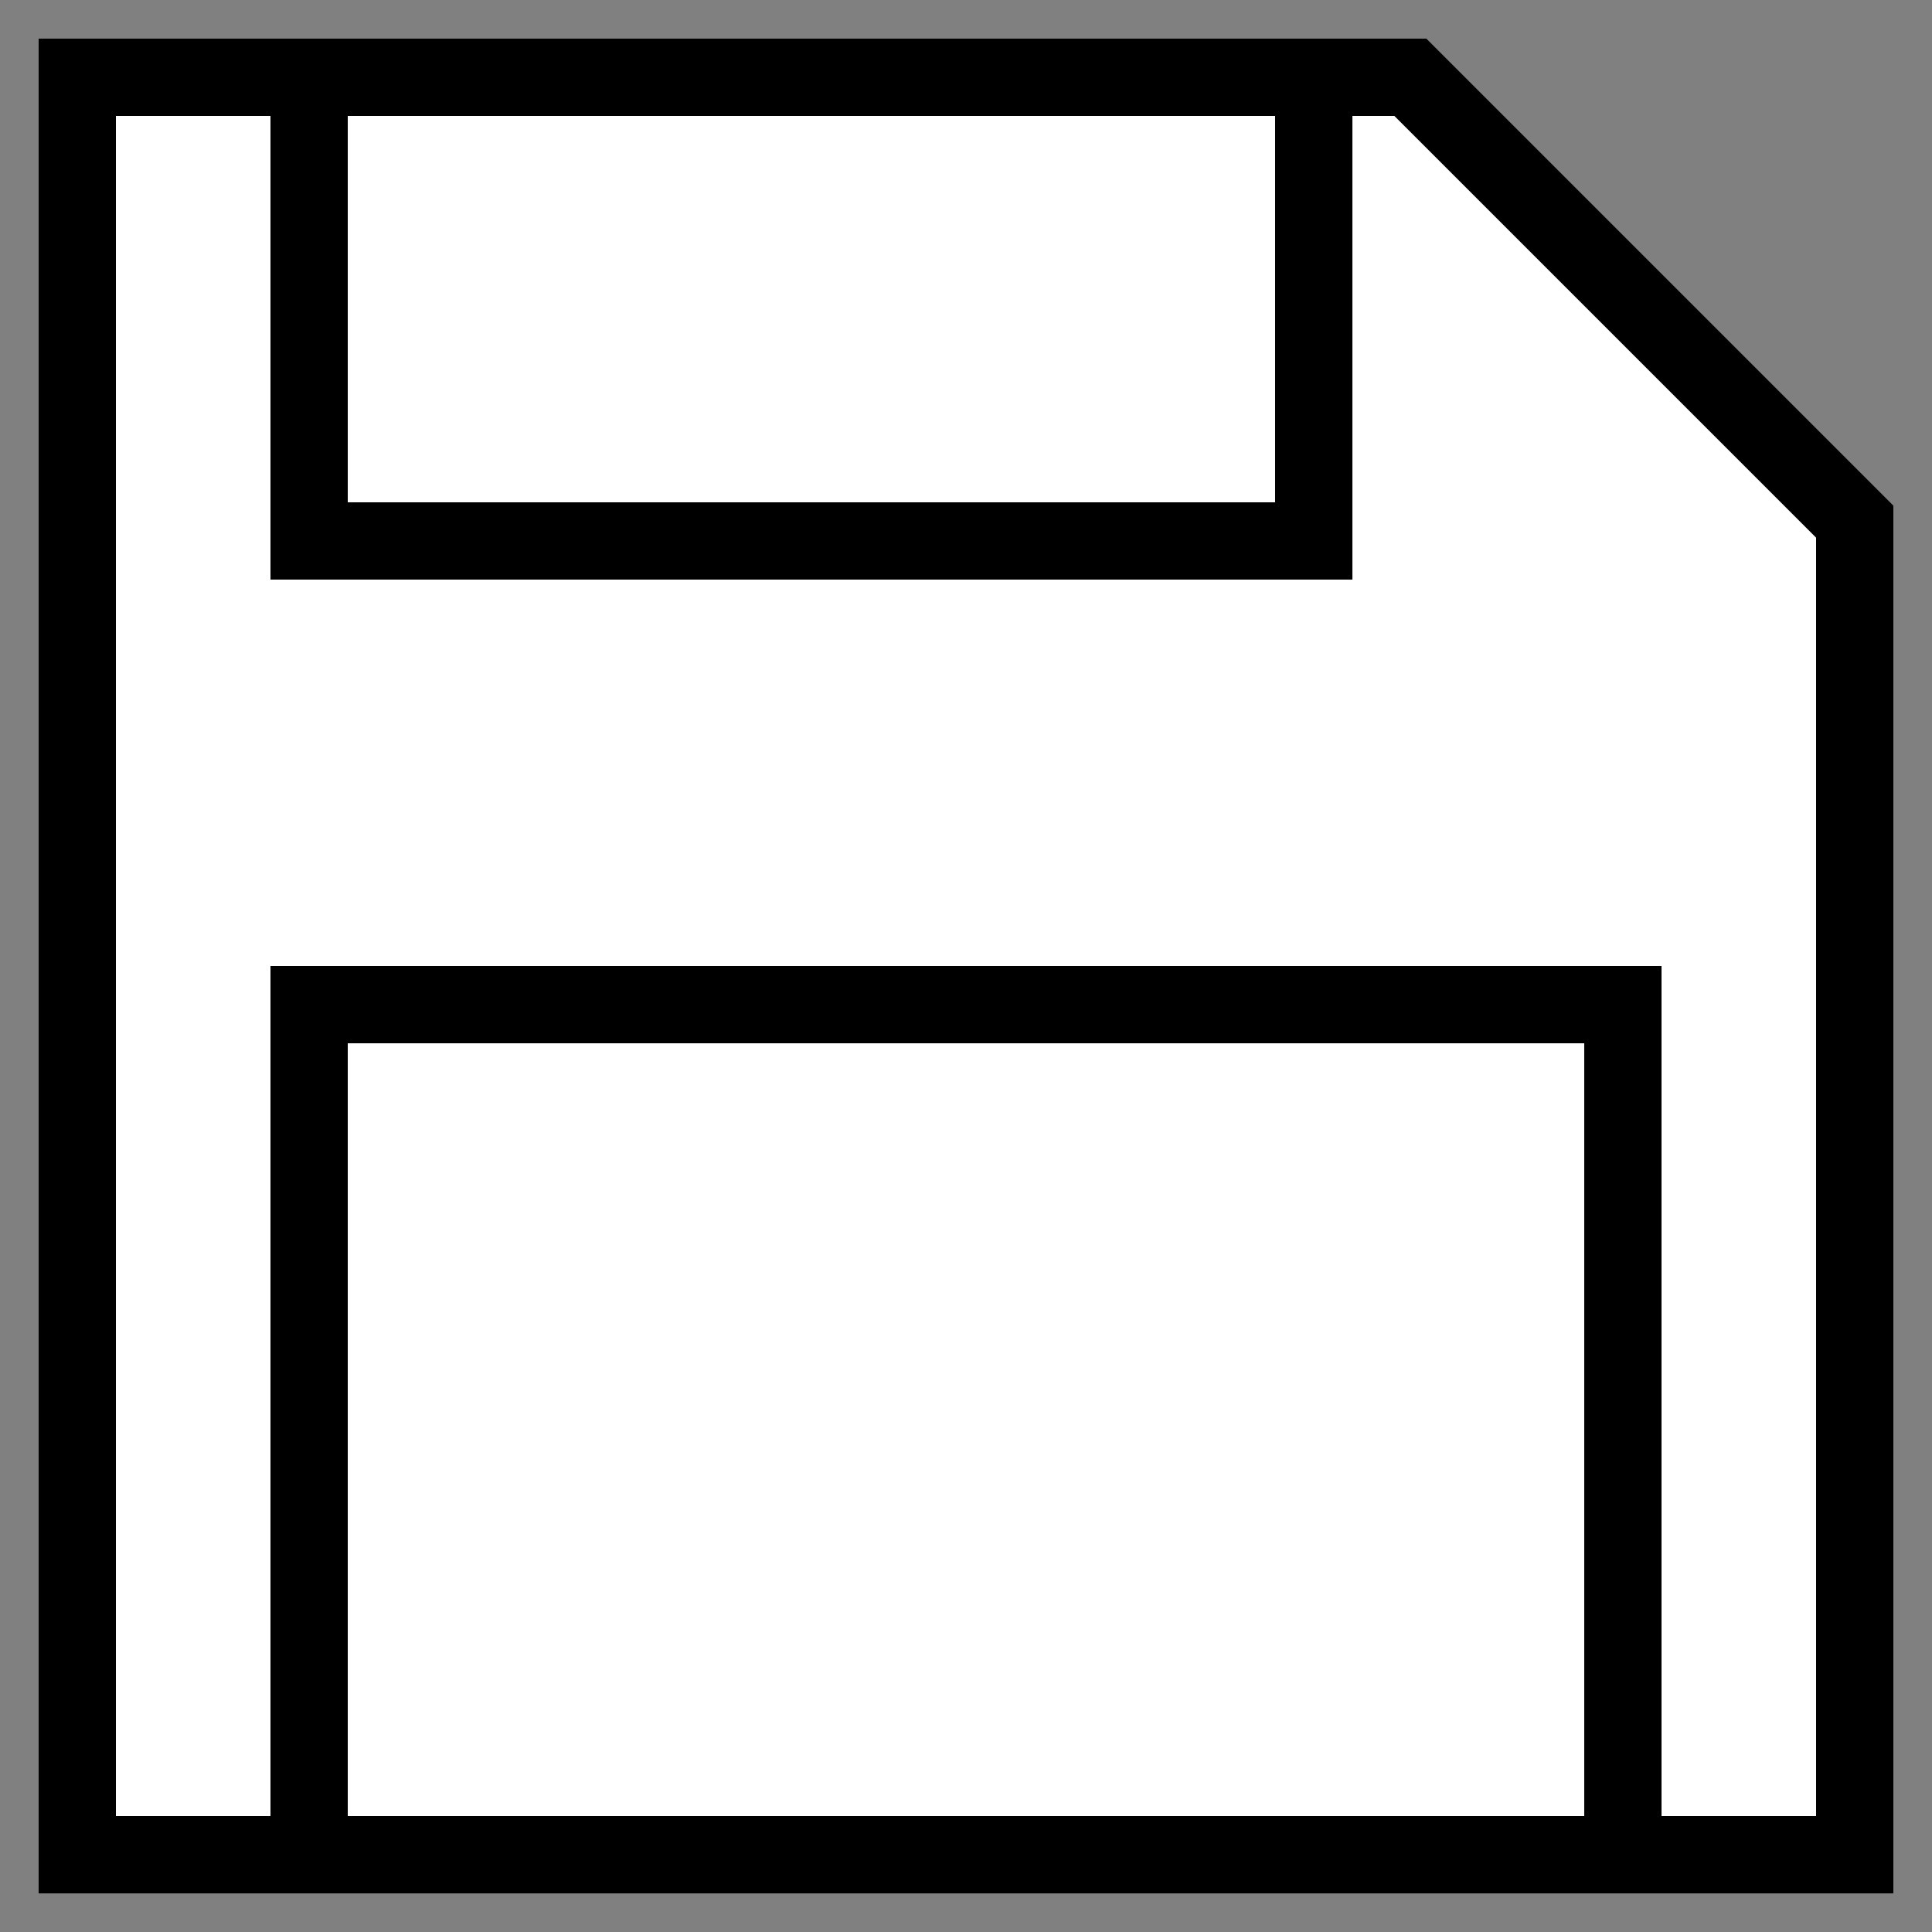 <svg width="25" height="25" viewBox="0 0 25 25" fill="none" xmlns="http://www.w3.org/2000/svg">
<rect x="0" y="0" width="25" height="25" fill="#808080" stroke="none"/>
<path d="M1 24H24V12.5V6.75L18.25 1H12.5H1V24Z" fill="white" stroke="black"/>
<rect x="4" y="1" width="13" height="6" stroke="black"/>
<rect x="4" y="13" width="17" height="11" stroke="black"/>
</svg>
